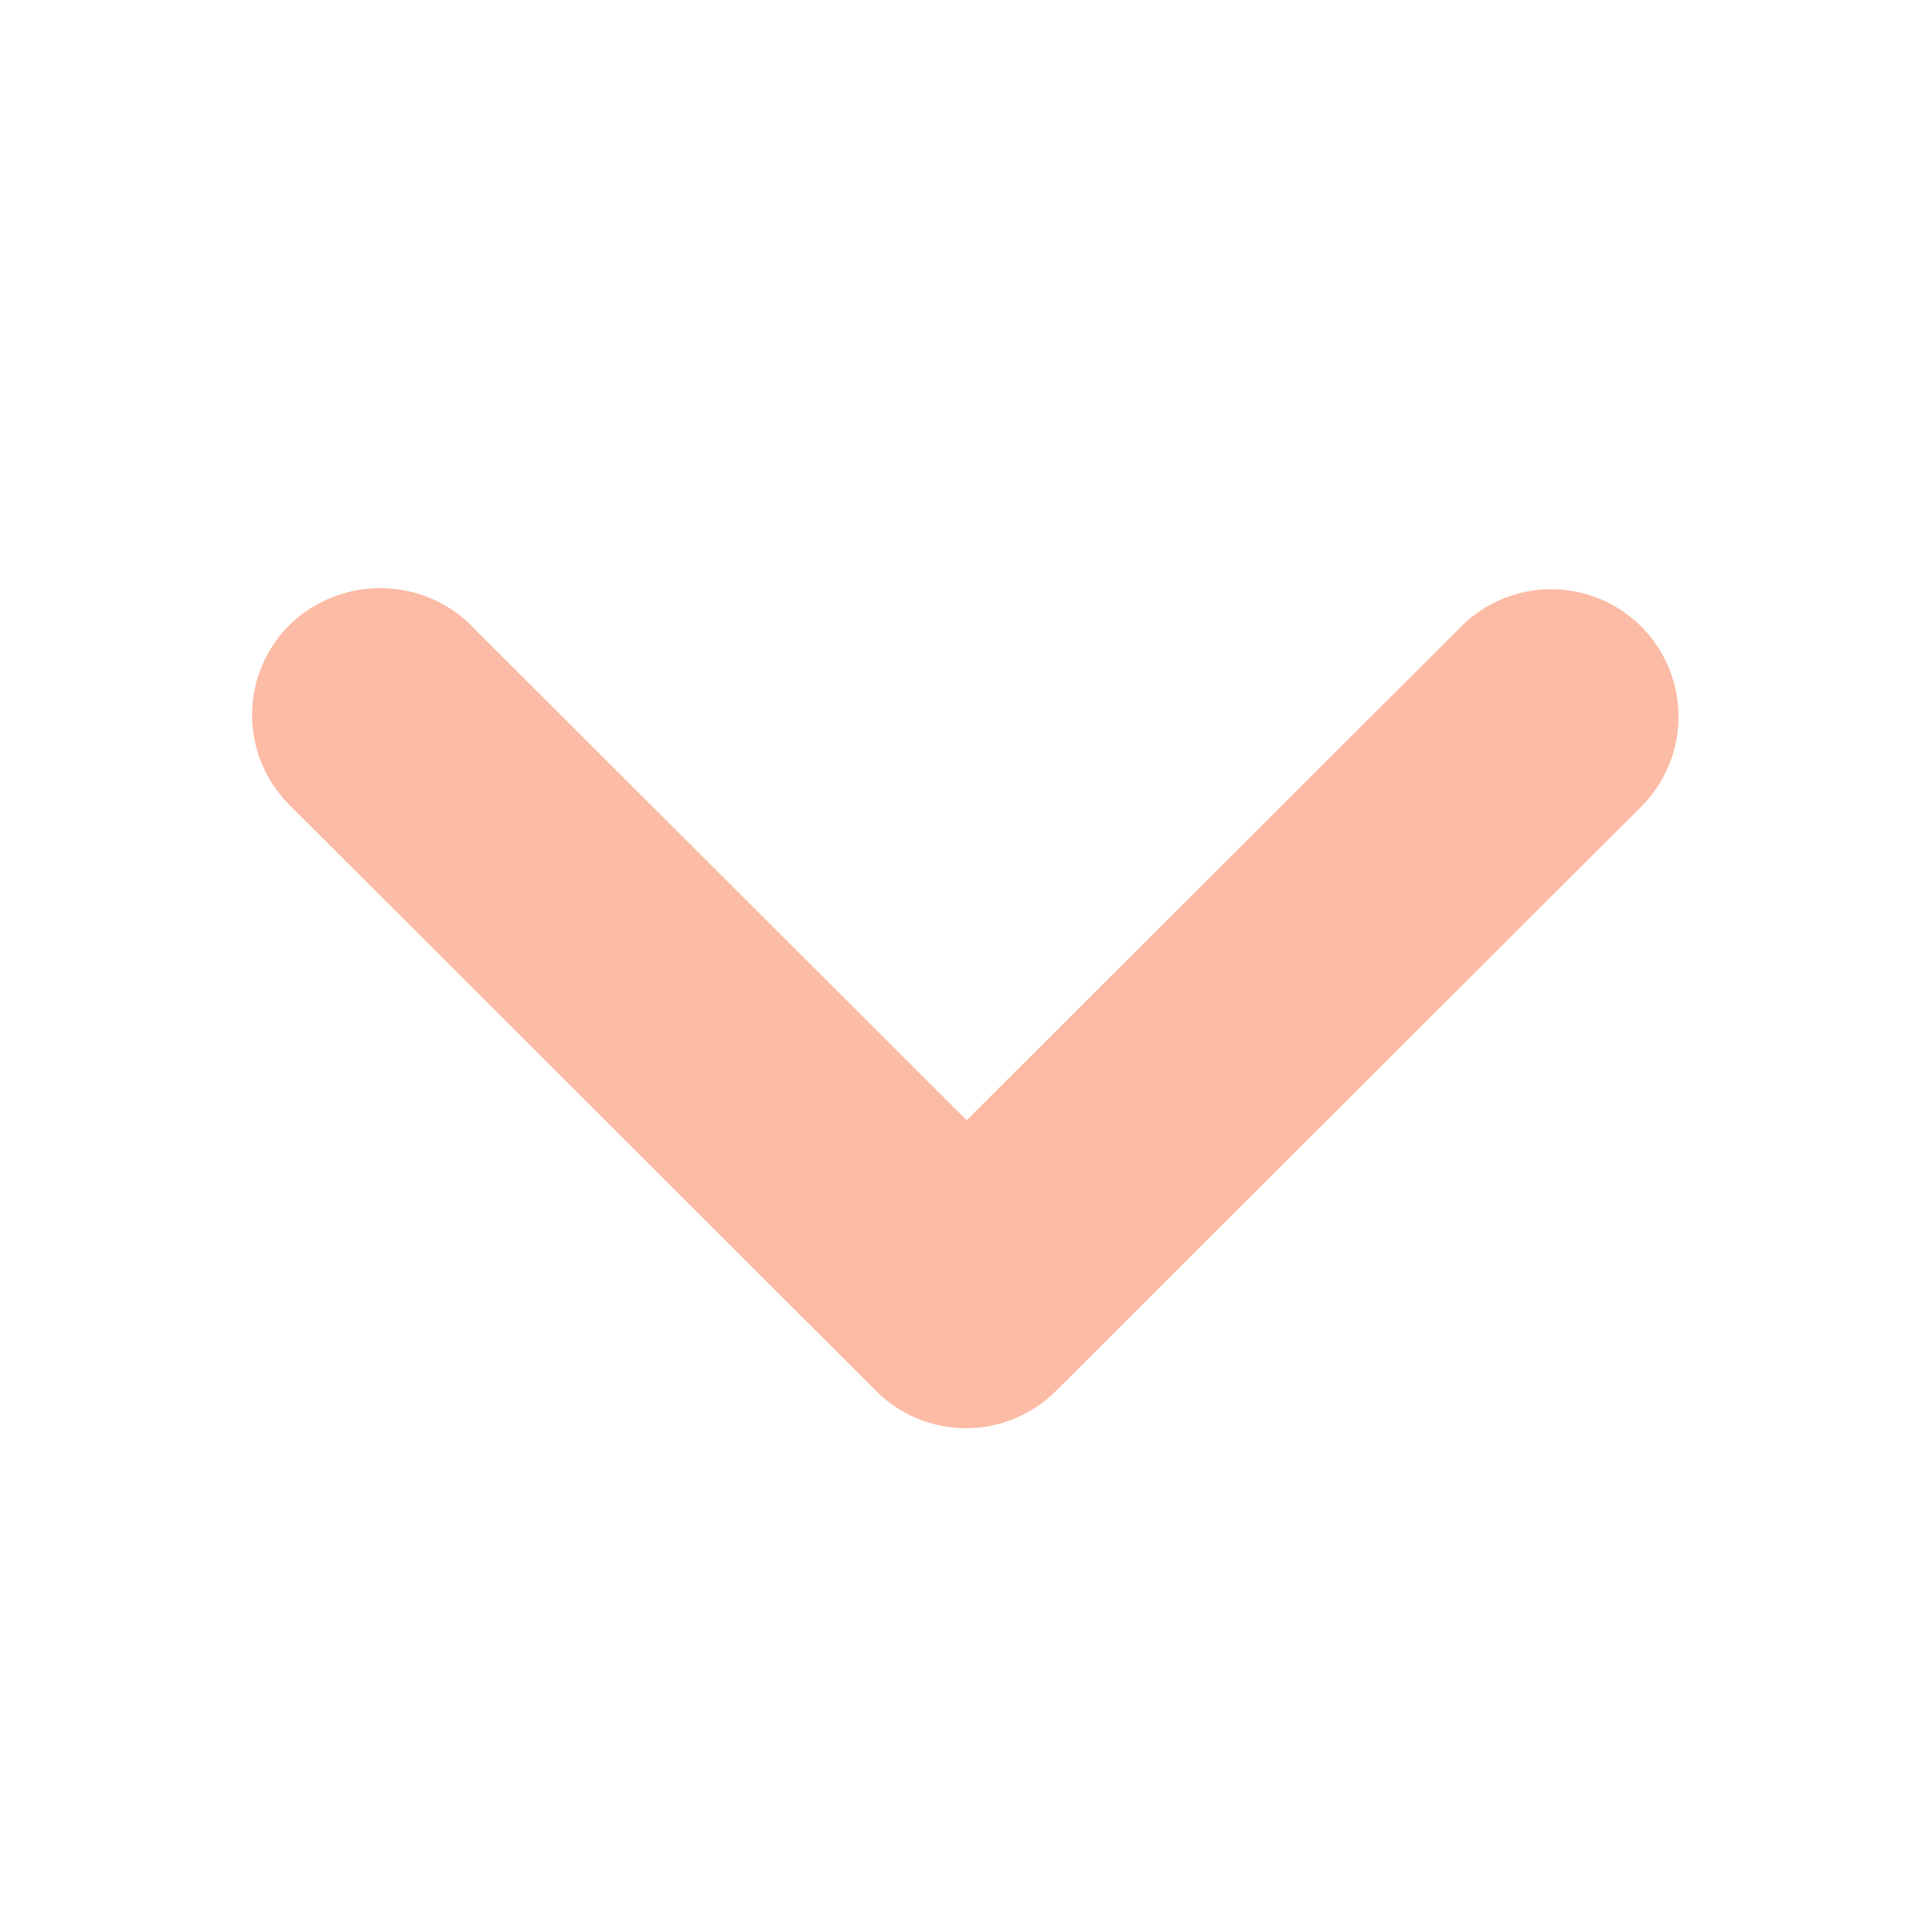 <svg xmlns="http://www.w3.org/2000/svg" width="12" height="12" fill="none" viewBox="0 0 12 12">
    <path fill="#FCBBA4" d="M2.924 3.883l3.08 3.075 3.08-3.075a.791.791 0 0 1 1.119 1.118L6.56 8.638a.79.79 0 0 1-1.12 0L1.798 5a.789.789 0 0 1 0-1.118.808.808 0 0 1 1.127 0z"/>
</svg>
